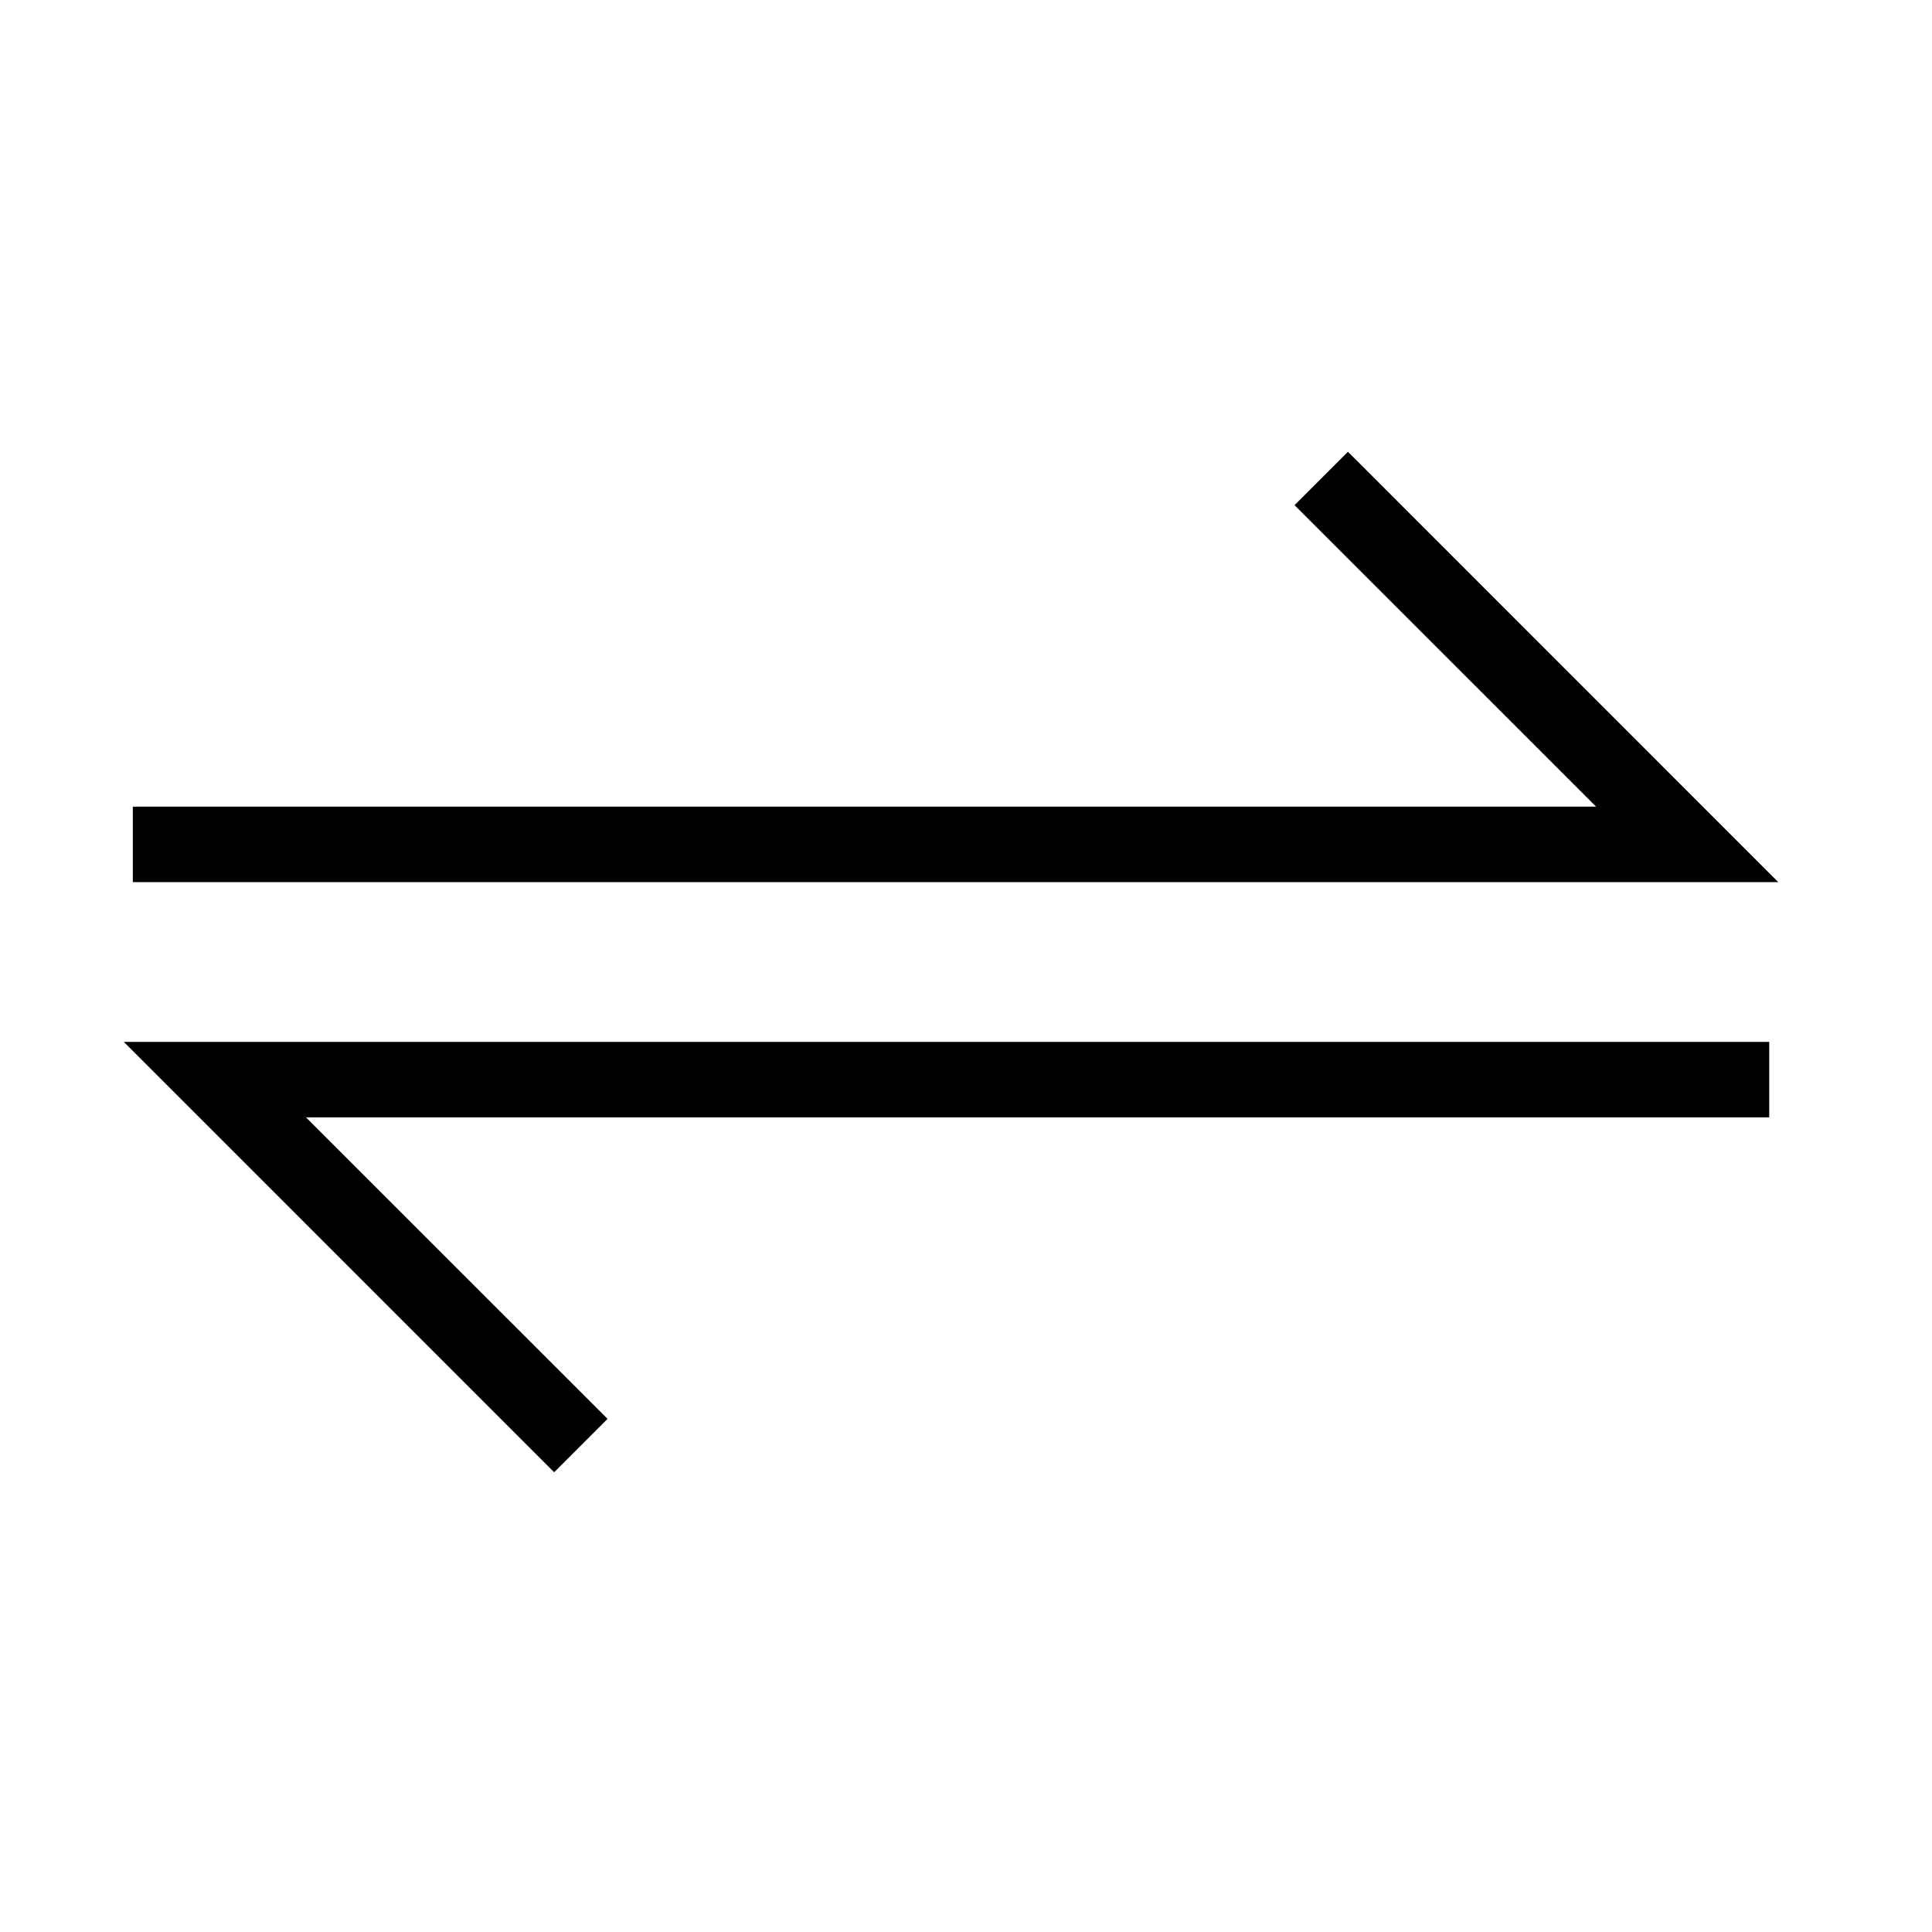 <svg id="impersonate" viewBox="0 0 32 32"><path d="M22.415 7.571l-.089-.088-.884.884 4.995 4.994H2.2v1.25h27.254l-7.039-7.04zM9.09 24.297l.089.088.884-.884-4.995-4.994h24.236v-1.25H2.051l7.039 7.04z"/></svg>